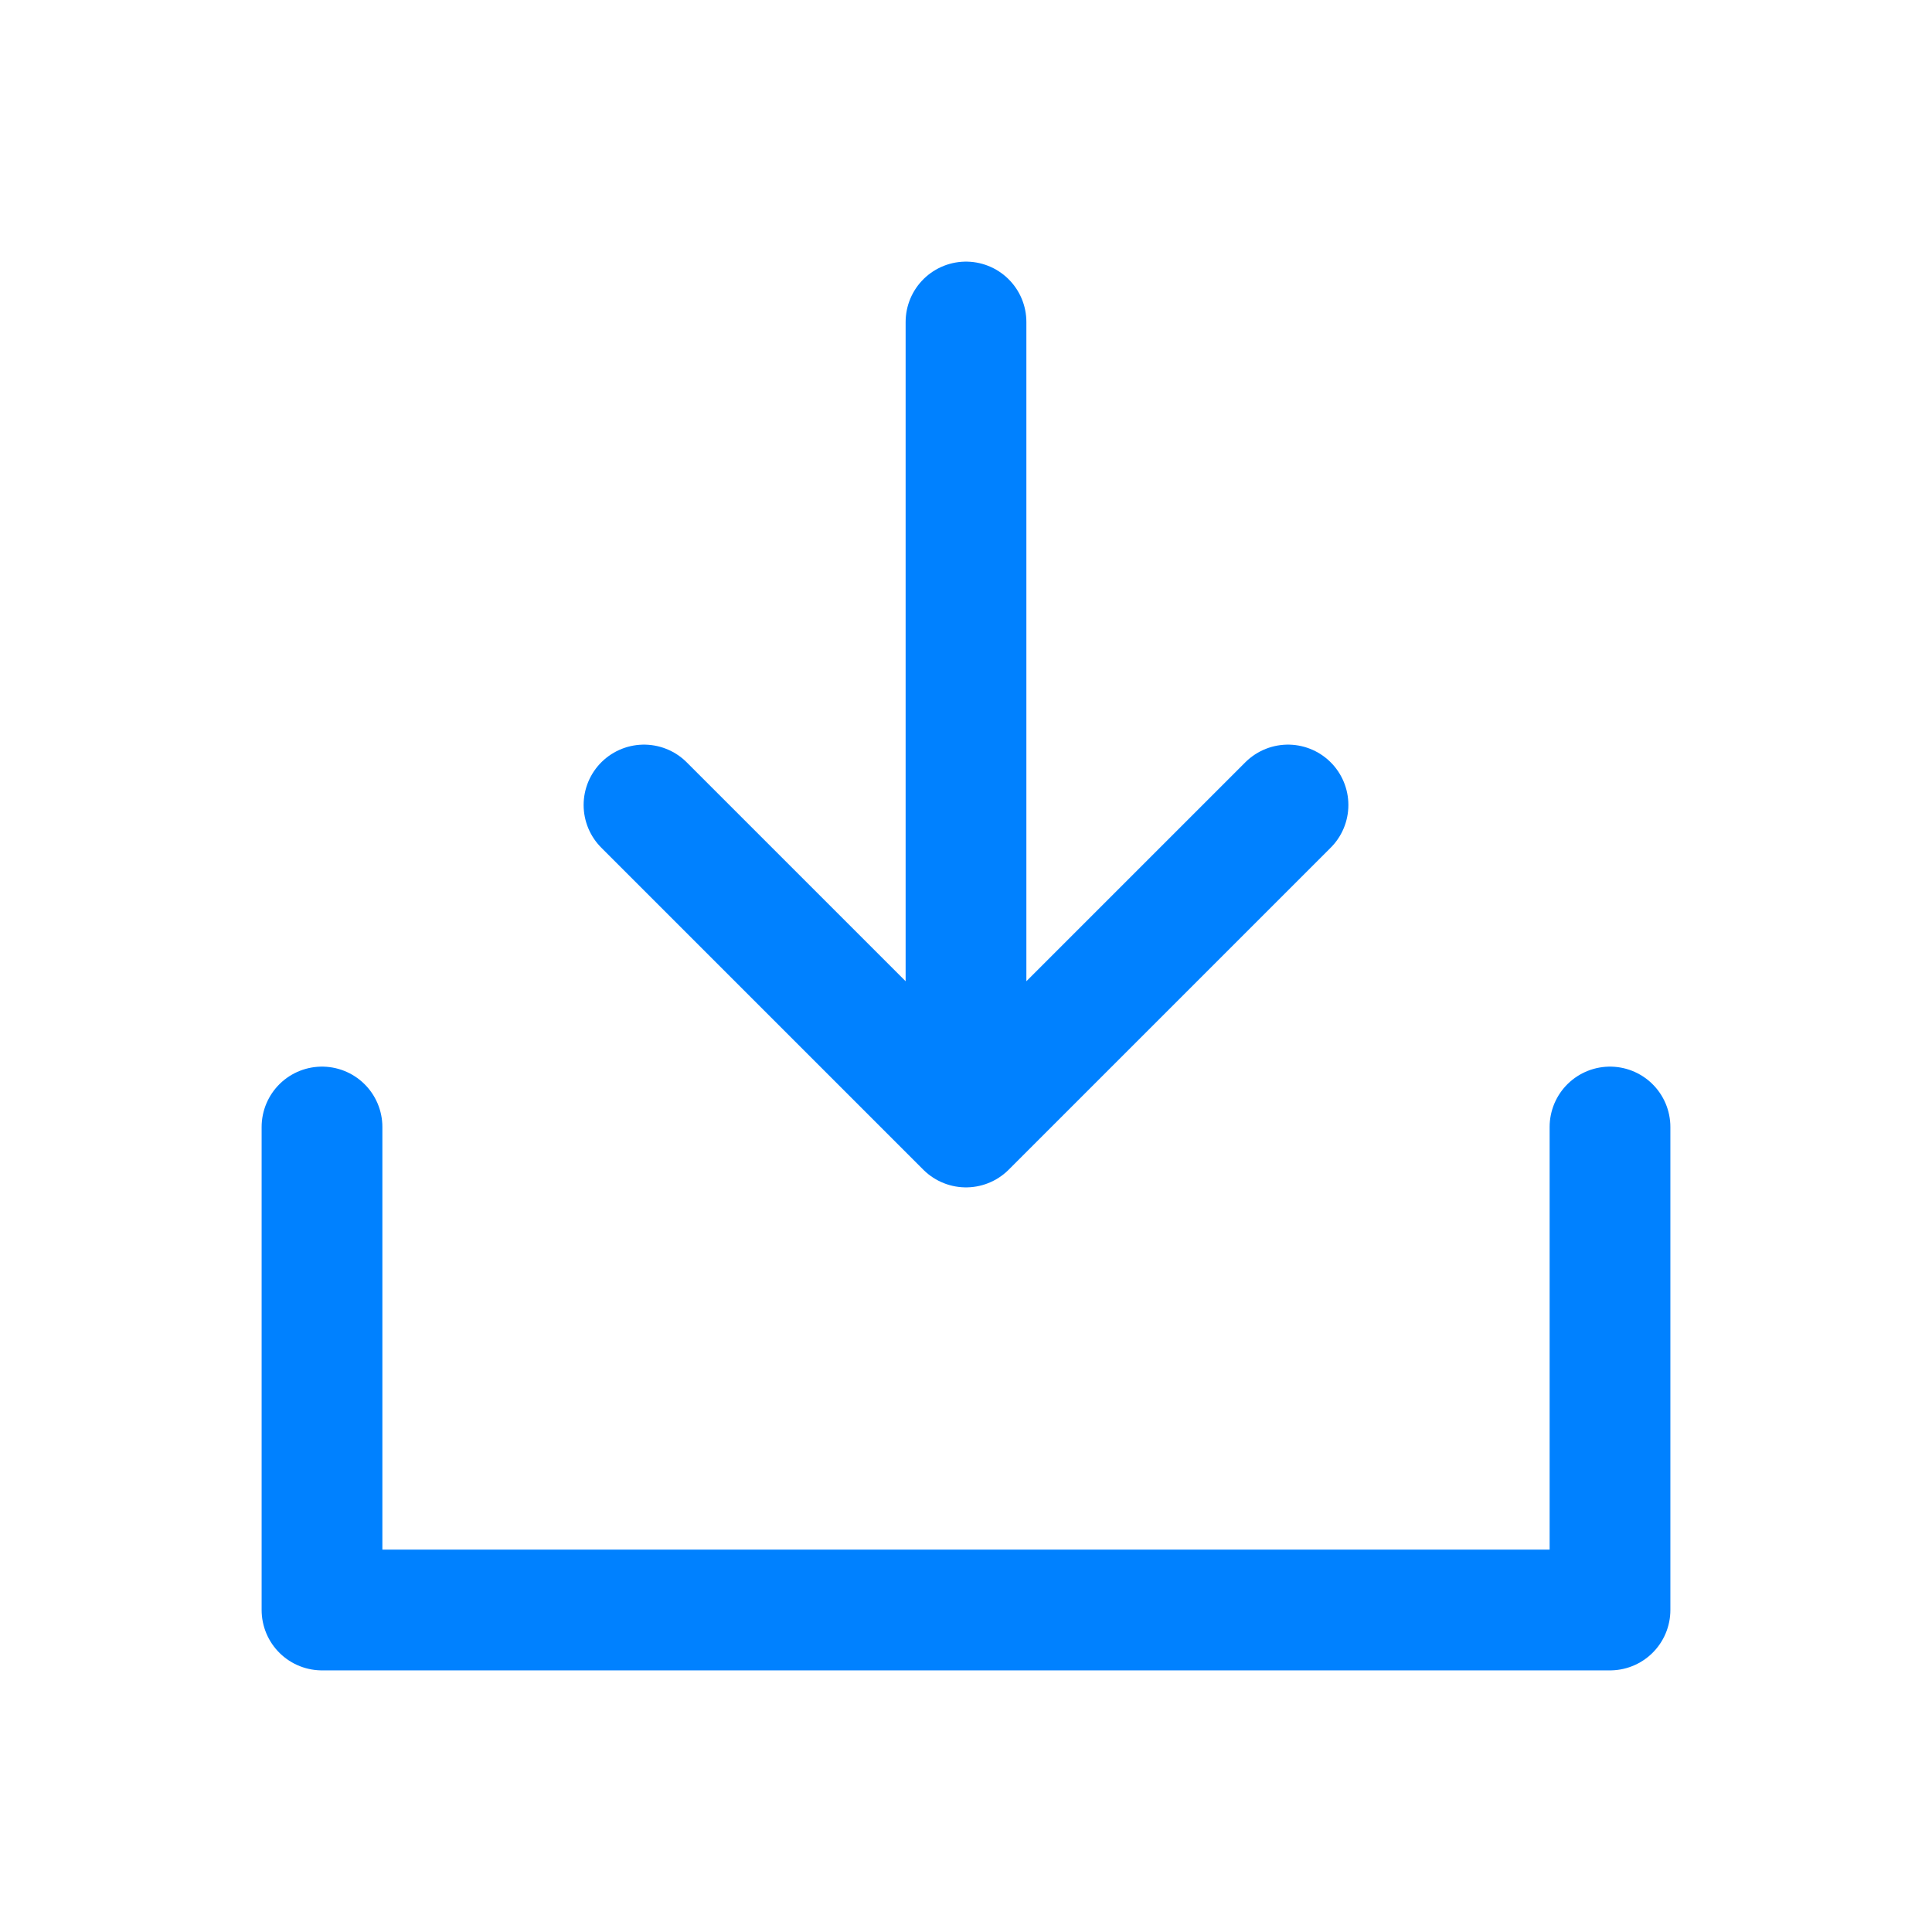 <svg width="24" height="24" viewBox="0 0 24 24" fill="none" xmlns="http://www.w3.org/2000/svg">
<g id="Frame 881233712">
<path id="Vector 661" d="M4 14V20H20V14M12 14L16 10M12 14L8 10M12 14V4" stroke="#0081FF" stroke-width="1.5" stroke-linecap="round" stroke-linejoin="round"/>
</g>
</svg>
